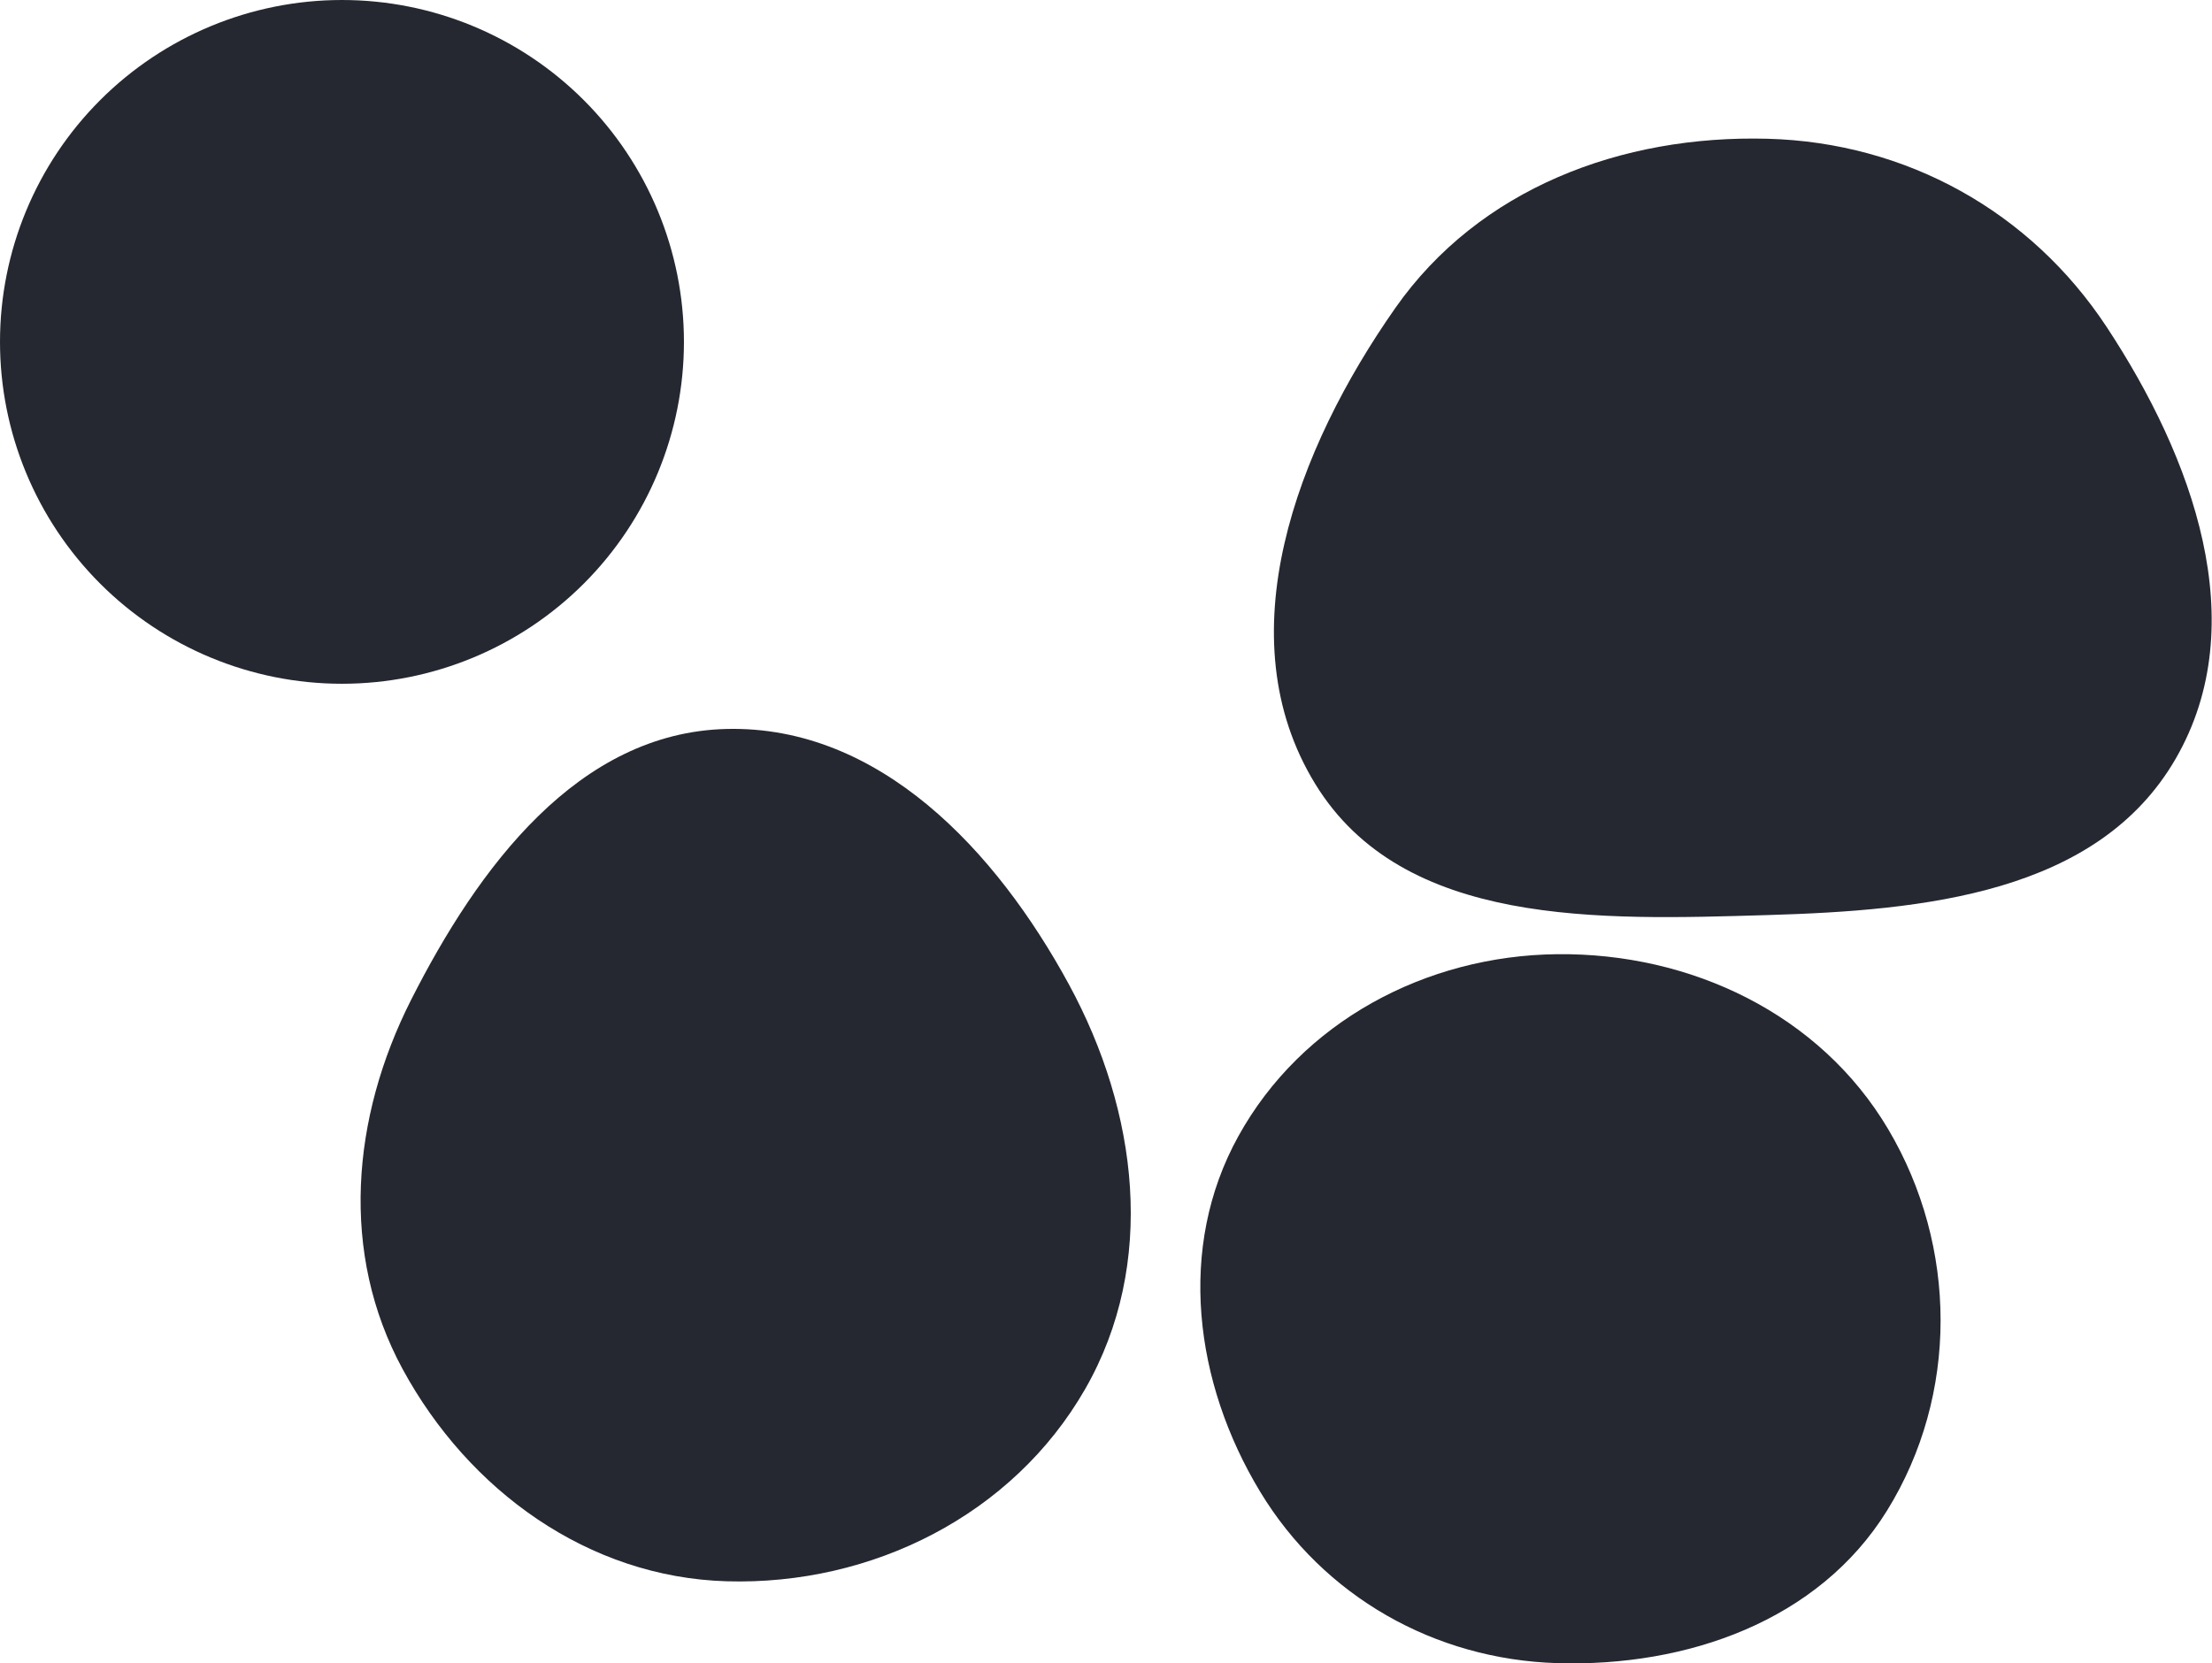 <svg width="2405" height="1809" viewBox="0 0 2405 1809" fill="none" xmlns="http://www.w3.org/2000/svg">
<path d="M0 371.806C0 470.414 39.172 564.985 108.899 634.712C178.626 704.439 273.197 743.611 371.806 743.611C470.414 743.611 564.985 704.439 634.712 634.712C704.439 564.985 743.611 470.414 743.611 371.806C743.611 273.197 704.439 178.626 634.712 108.899C564.985 39.172 470.414 0 371.806 0C273.197 0 178.626 39.172 108.899 108.899C39.172 178.626 0 273.197 0 371.806Z" fill="#252831"/>
<path d="M1692.91 1808.7C1834 1812.98 1977.18 1762.97 2051.57 1643.01C2129.7 1517.02 2128.54 1355.6 2052.97 1228.06C1978.8 1102.88 1838.41 1036.11 1692.91 1037.71C1550.29 1039.28 1415.26 1110.97 1346.31 1235.83C1279.44 1356.93 1298.5 1503.95 1370.11 1622.31C1439.05 1736.25 1559.81 1804.65 1692.91 1808.7Z" fill="#252831"/>
<path d="M1921.79 995.163C2091.56 990.142 2280.8 972.023 2365.65 824.892C2450.46 677.841 2383.93 497.49 2290.56 355.718C2207.67 229.854 2072.44 154.942 1921.79 150.899C1763 146.639 1608.24 204.887 1517.07 334.962C1409.44 488.52 1332 692.694 1430 852.564C1525.61 1008.53 1738.93 1000.57 1921.79 995.163Z" fill="#252831"/>
<path d="M790.1 1719.69C948.058 1724.29 1101.26 1647.66 1179.87 1510.57C1258.11 1374.13 1237.31 1208.9 1162.25 1070.68C1083.07 924.849 955.995 788.88 790.1 792.763C628.552 796.545 519.914 943.241 446.947 1087.42C382.153 1215.45 369.319 1362.84 437.767 1488.96C509.54 1621.2 639.699 1715.31 790.1 1719.69Z" fill="#252831"/>
</svg>
